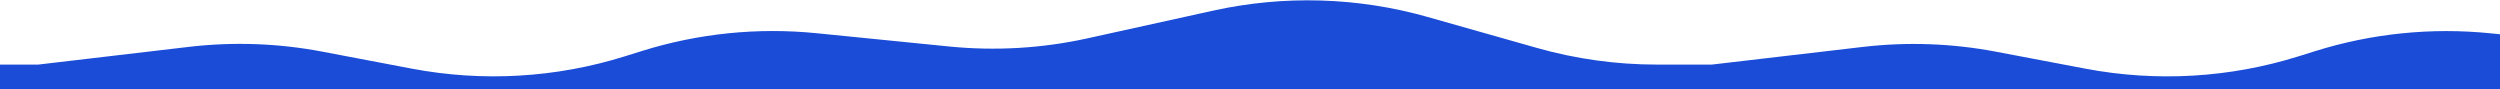 <svg width="5689" height="203" viewBox="0 0 5689 203" fill="none" xmlns="http://www.w3.org/2000/svg">
<path d="M936.819 156.161L732.901 117.419C632.887 98.418 530.557 94.8 429.451 106.691L87 146.966H0L0 203H3809H5689V78L5668.62 75.917C5533.62 62.117 5397.22 75.939 5267.73 116.541L5231.23 127.987C5074.17 177.233 4907.39 186.951 4745.68 156.276L4541.45 117.539C4441.73 98.623 4339.71 95 4238.9 106.793L3895.5 146.966H3770.14C3677.98 146.966 3586.27 134.227 3497.6 109.11L3248.6 38.576C3089.68 -6.44 2922.08 -11.39 2760.78 24.168L2474.48 87.282C2371.15 110.061 2264.86 116.296 2159.57 105.753L1858.31 75.589C1724.32 62.172 1589 75.957 1460.46 116.117L1421.69 128.23C1264.82 177.243 1098.28 186.837 936.819 156.161Z" fill="#1A4CD8"/>
</svg>
